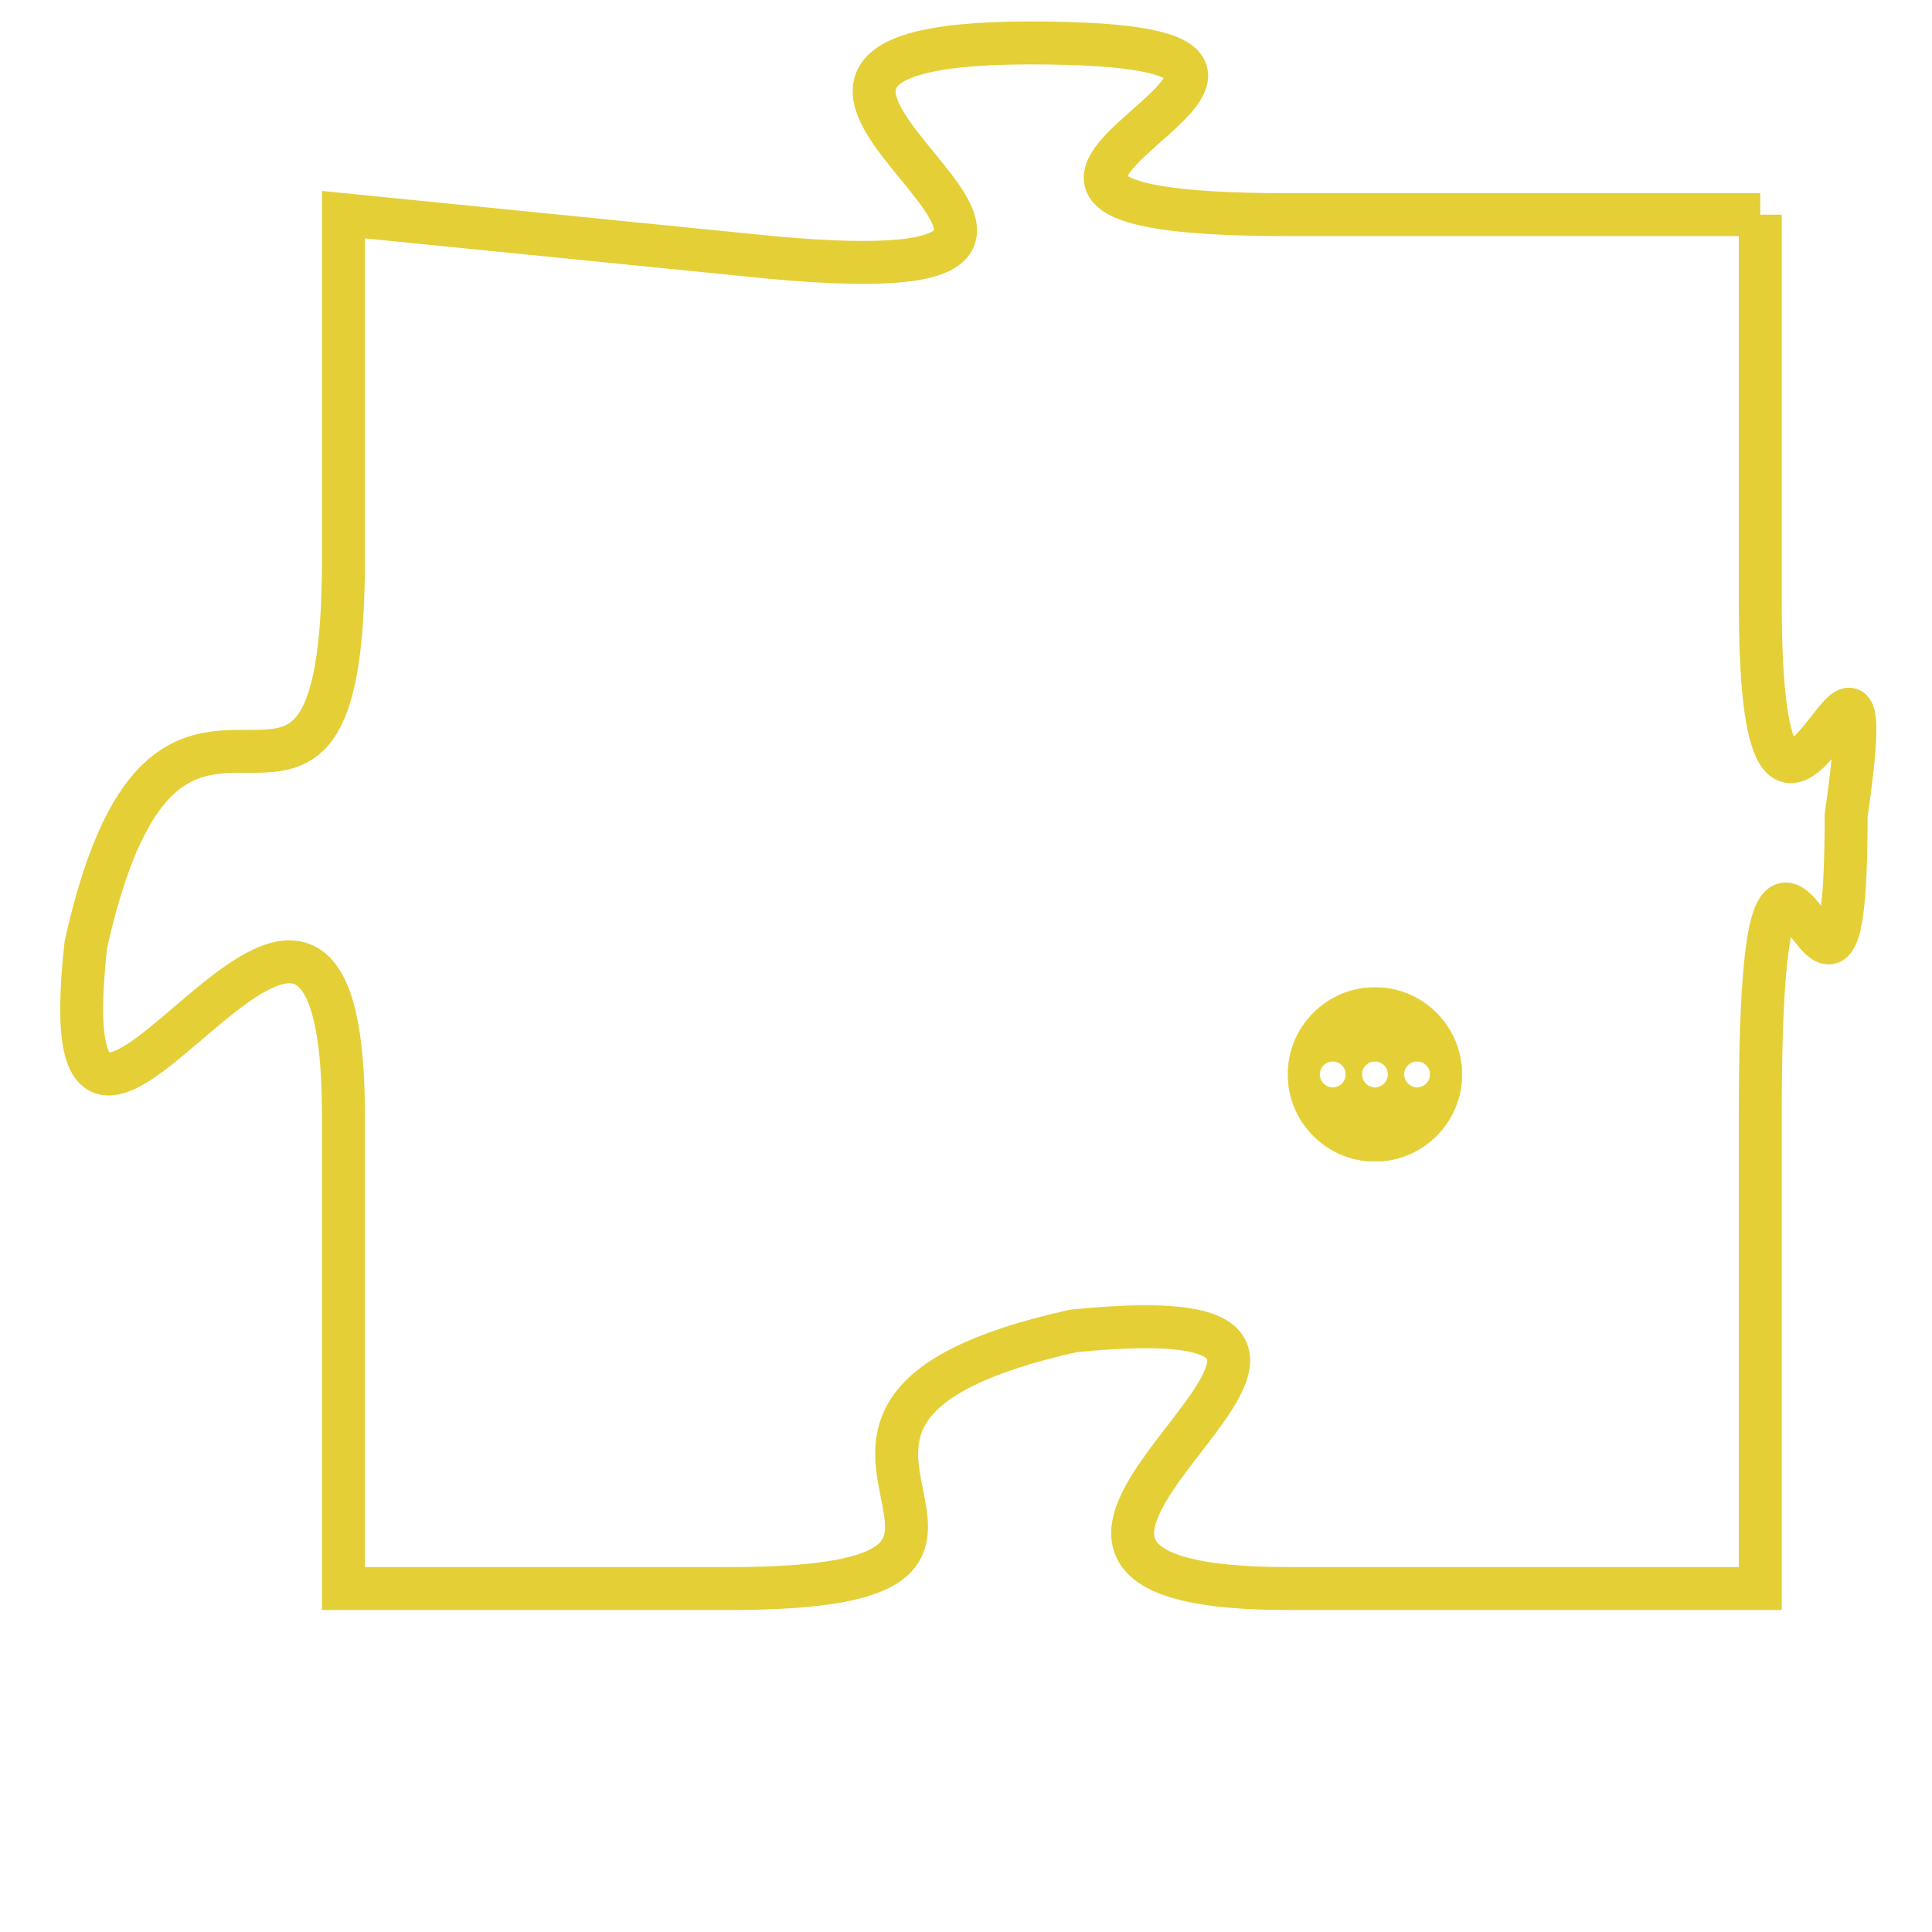 <svg version="1.1" xmlns="http://www.w3.org/2000/svg" xmlns:xlink="http://www.w3.org/1999/xlink" fill="transparent" x="0" y="0" width="350" height="350" preserveAspectRatio="xMinYMin slice"><style type="text/css">.links{fill:transparent;stroke: #E4CF37;}.links:hover{fill:#63D272; opacity:0.4;}</style><defs><g id="allt"><path id="t6986" d="M3201,1696 L3190,1696 C3179,1696 3194,1692 3184,1692 C3174,1692 3189,1698 3178,1697 L3168,1696 3168,1696 L3168,1704 C3168,1713 3164,1704 3162,1713 C3161,1722 3168,1707 3168,1717 L3168,1728 3168,1728 L3177,1728 C3186,1728 3176,1724 3185,1722 C3195,1721 3180,1728 3190,1728 L3201,1728 3201,1728 L3201,1717 C3201,1706 3203,1718 3203,1710 C3204,1703 3201,1714 3201,1705 L3201,1696"/></g><clipPath id="c" clipRule="evenodd" fill="transparent"><use href="#t6986"/></clipPath></defs><svg viewBox="3160 1691 45 38" preserveAspectRatio="xMinYMin meet"><svg width="4380" height="2430"><g><image crossorigin="anonymous" x="0" y="0" href="https://nftpuzzle.license-token.com/assets/completepuzzle.svg" width="100%" height="100%" /><g class="links"><use href="#t6986"/></g></g></svg><svg x="3190" y="1714" height="9%" width="9%" viewBox="0 0 330 330"><g><a xlink:href="https://nftpuzzle.license-token.com/" class="links"><title>See the most innovative NFT based token software licensing project</title><path fill="#E4CF37" id="more" d="M165,0C74.019,0,0,74.019,0,165s74.019,165,165,165s165-74.019,165-165S255.981,0,165,0z M85,190 c-13.785,0-25-11.215-25-25s11.215-25,25-25s25,11.215,25,25S98.785,190,85,190z M165,190c-13.785,0-25-11.215-25-25 s11.215-25,25-25s25,11.215,25,25S178.785,190,165,190z M245,190c-13.785,0-25-11.215-25-25s11.215-25,25-25 c13.785,0,25,11.215,25,25S258.785,190,245,190z"></path></a></g></svg></svg></svg>